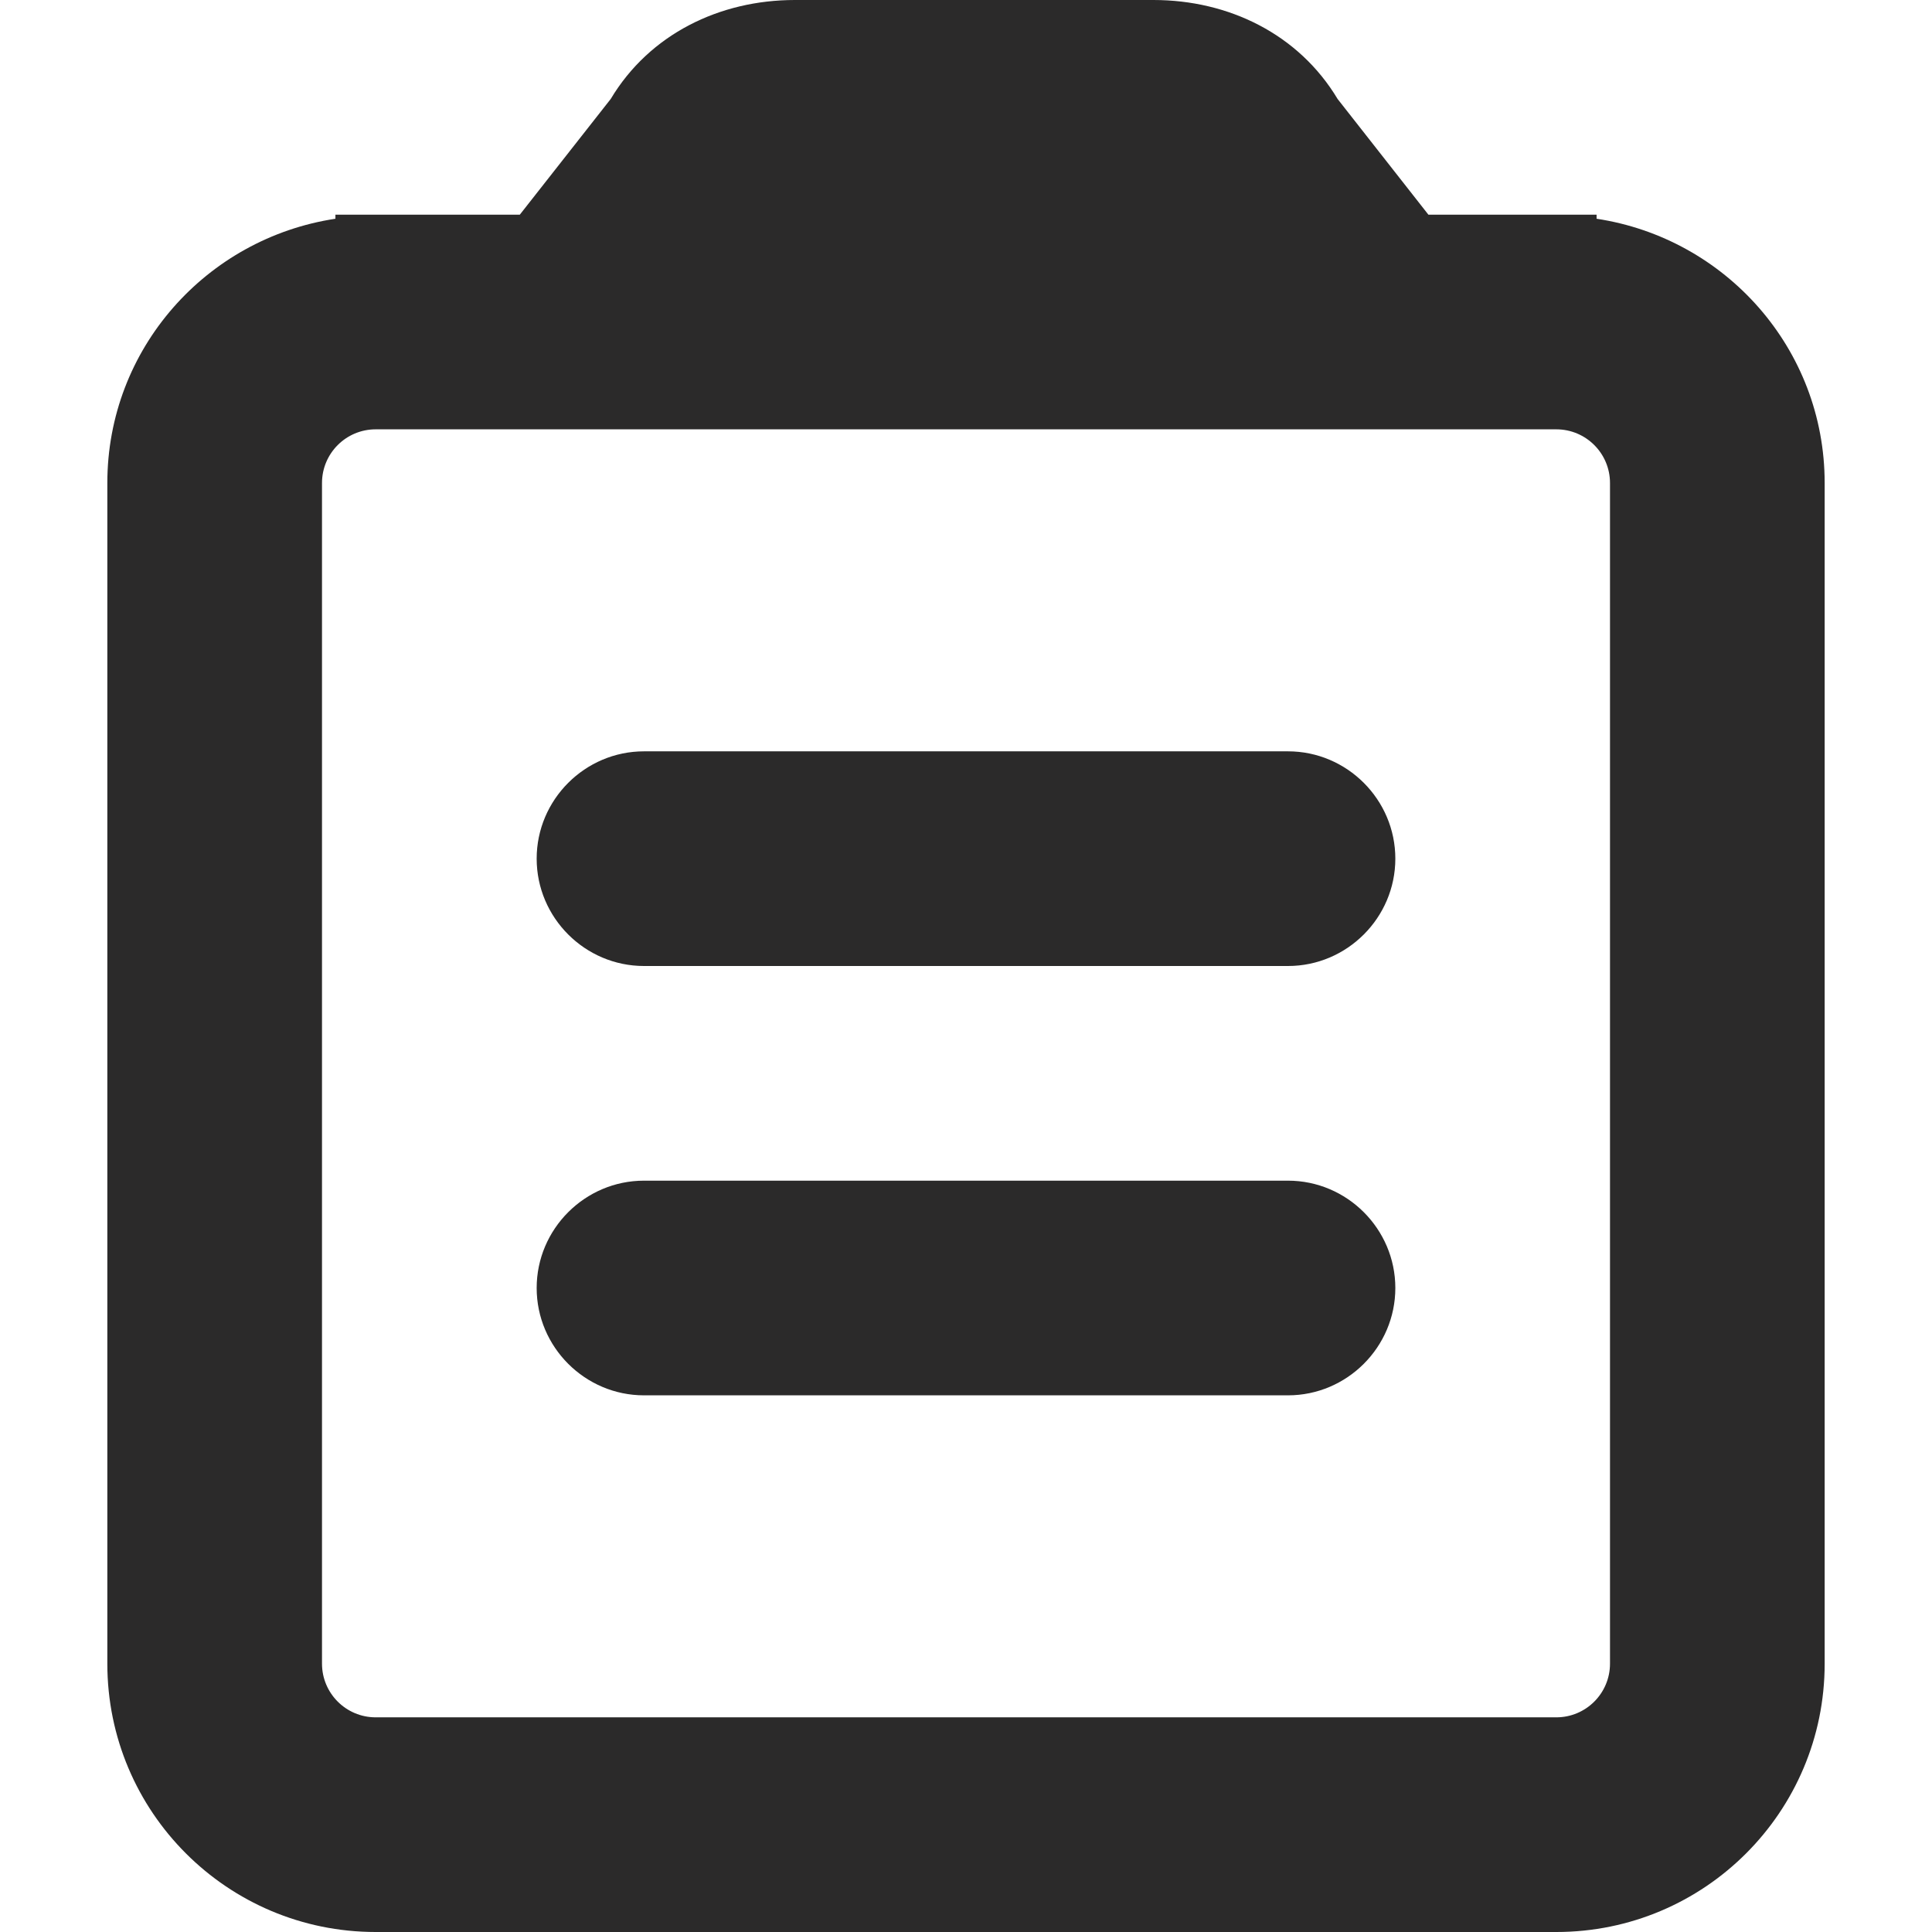 <svg width="18" height="18" viewBox="0 0 18 18" xmlns="http://www.w3.org/2000/svg" xmlns:sketch="http://www.bohemiancoding.com/sketch/ns"><title>inventory</title><desc>Created with Sketch.</desc>

<g id="toolbar-icons" stroke="none" stroke-width="1" fill="none" fill-rule="evenodd">
      <g id="inventory" fill="#2B2A2A">
            <path d="M4.894,18 L2.992,18 L3.5,18 C2.119,18 1,16.881 1,15.5 L1,4.5 C1,3.248 1.924,2.22 3.125,2.038 L3.125,2 L4.843,2 L5.69,0.922 C6.051,0.319 6.703,0 7.406,0 L10.746,0 C11.449,0 12.1,0.319 12.462,0.922 L13.308,2 L14.875,2 L14.875,2.038 C16.076,2.22 17,3.248 17,4.5 L17,5 L17,15.5 C17,16.881 15.881,18 14.5,18 L4.894,18 Z M4.894,16 L2.992,16 L3.5,16 C3.224,16 3,15.776 3,15.5 L3,4.5 C3,4.224 3.224,4 3.5,4 L14.5,4 C14.776,4 15,4.224 15,4.5 L15,5 L15,15.5 C15,15.776 14.776,16 14.5,16 L4.894,16 Z M12,7 L6,7 C5.45,7 5,7.45 5,8 C5,8.55 5.45,9 6,9 L12,9 C12.55,9 13,8.55 13,8 C13,7.45 12.55,7 12,7 M12,11 L6,11 C5.45,11 5,11.45 5,12 C5,12.55 5.45,13 6,13 L12,13 C12.55,13 13,12.55 13,12 C13,11.45 12.55,11 12,11"></path>
        </g>
    </g>
</svg>

